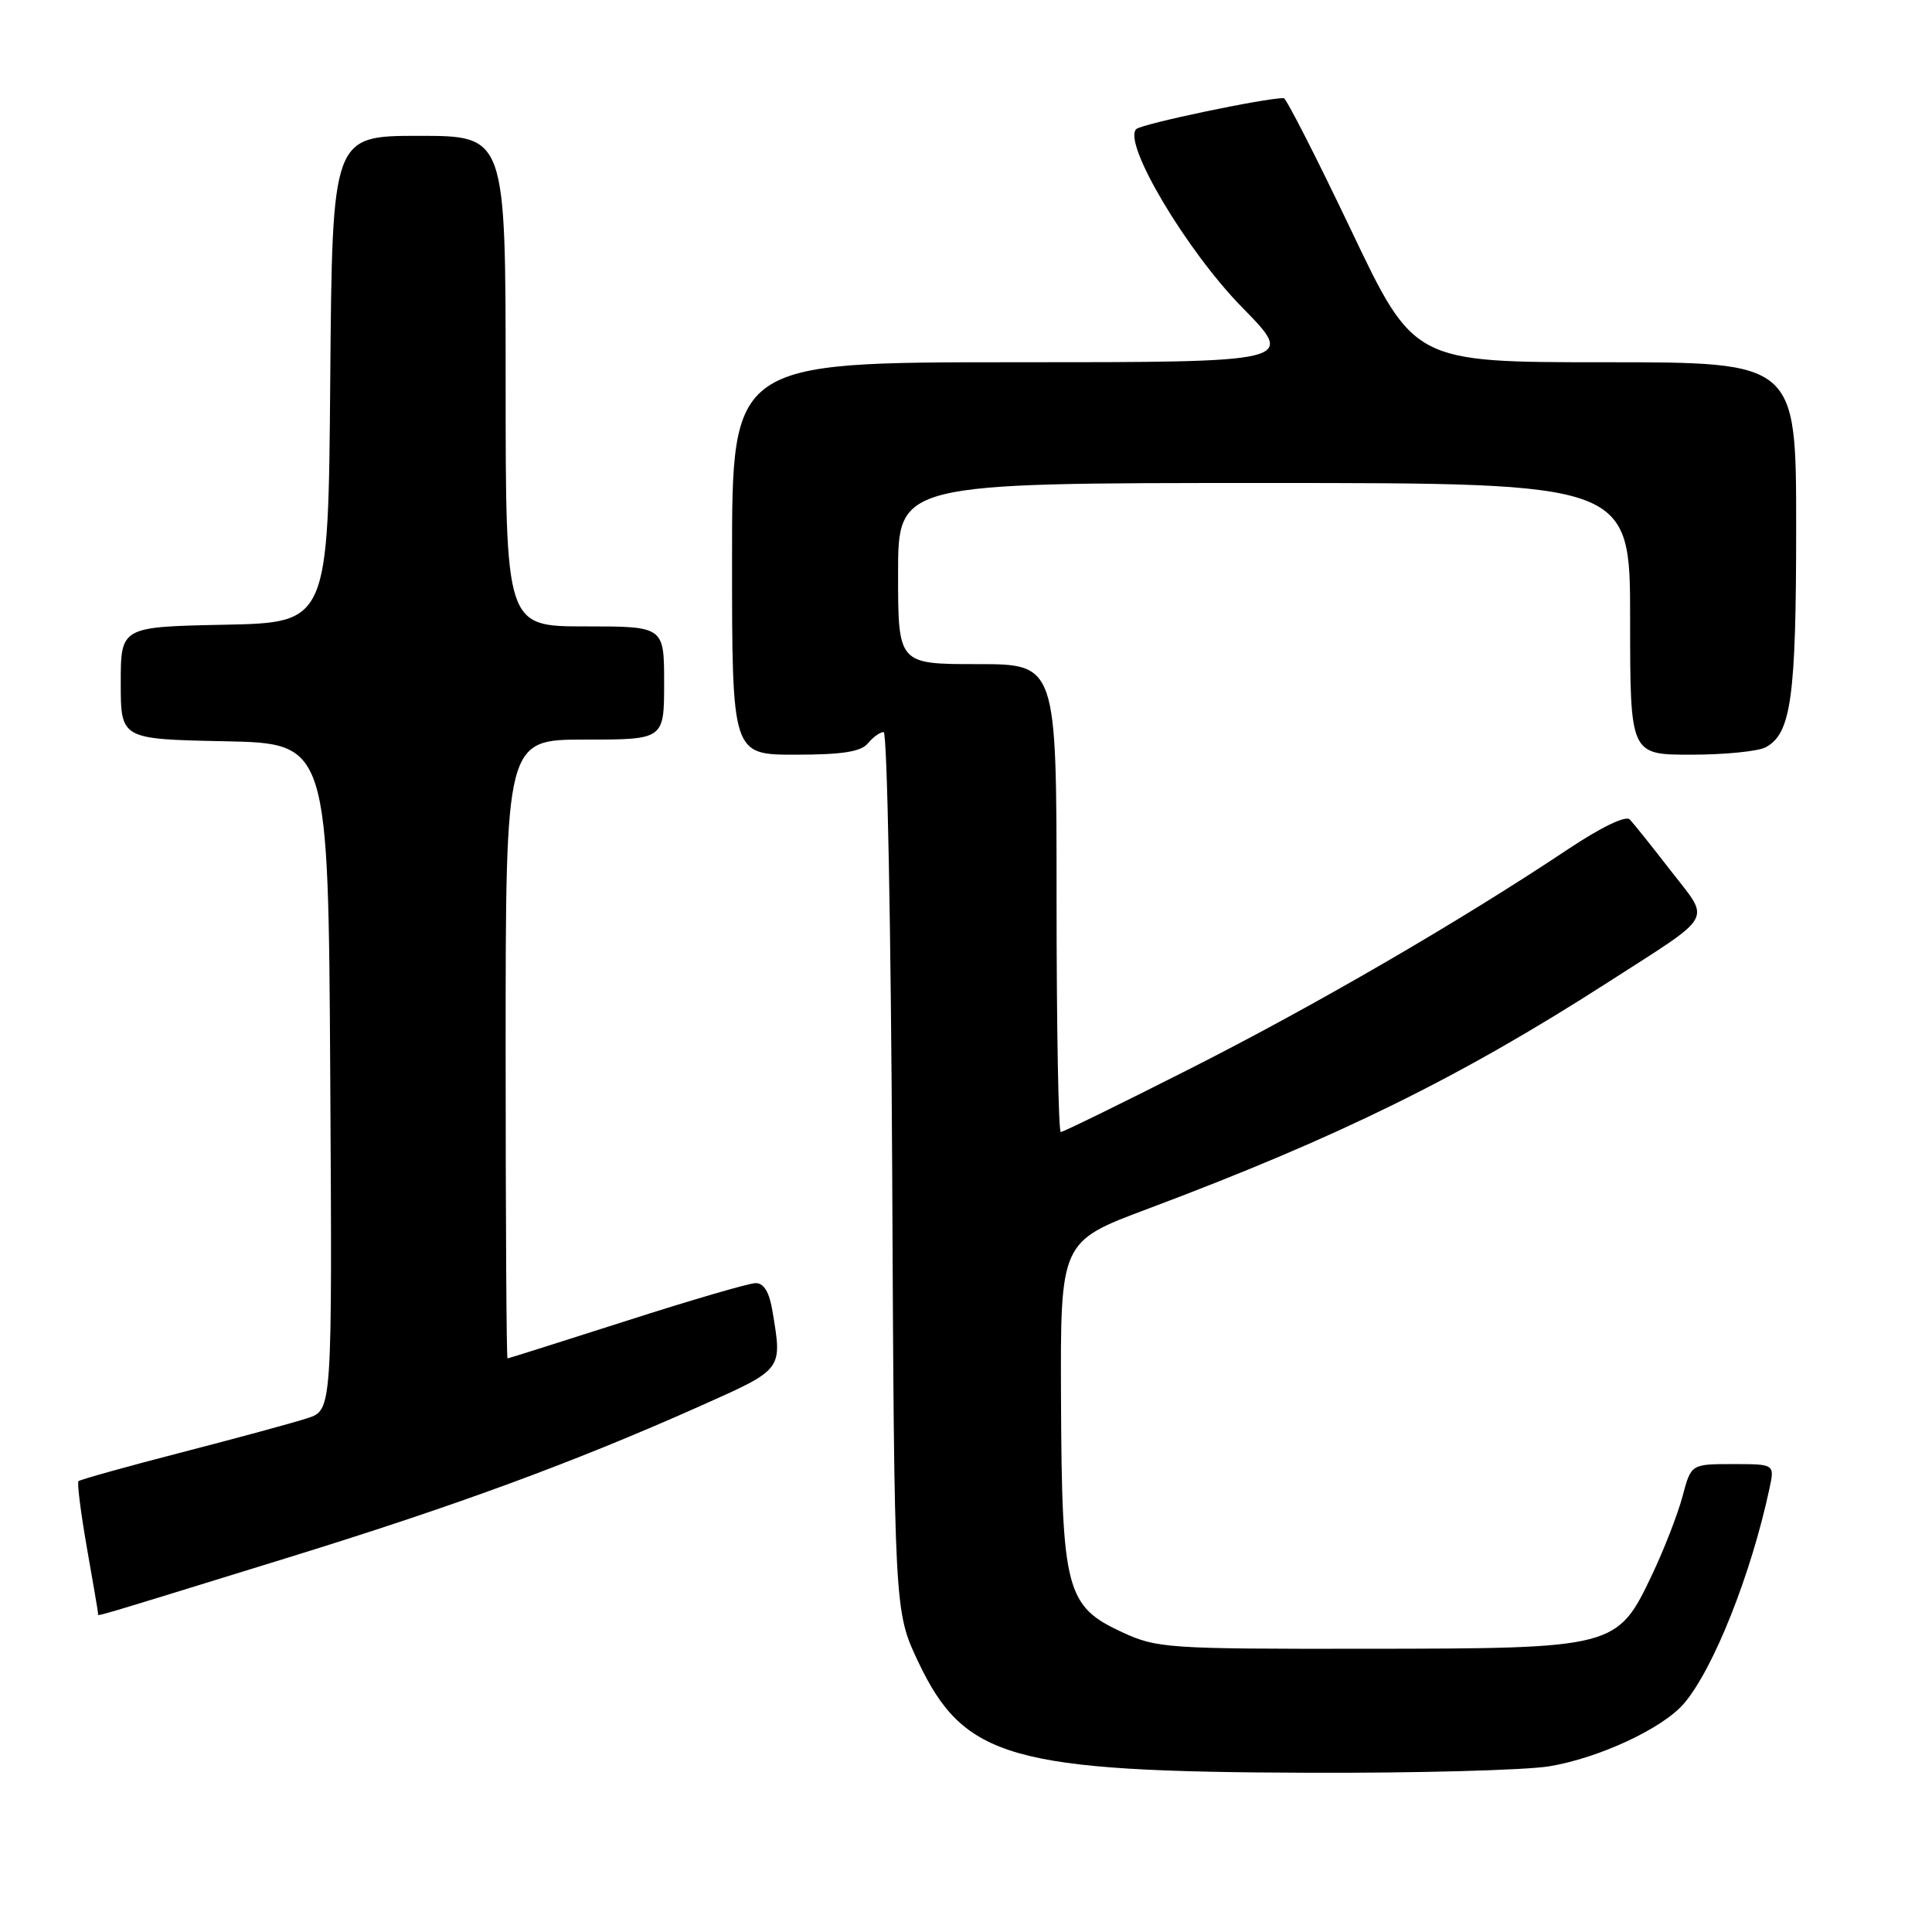 <?xml version="1.0" encoding="UTF-8" standalone="no"?>
<!DOCTYPE svg PUBLIC "-//W3C//DTD SVG 1.1//EN" "http://www.w3.org/Graphics/SVG/1.1/DTD/svg11.dtd" >
<svg xmlns="http://www.w3.org/2000/svg" xmlns:xlink="http://www.w3.org/1999/xlink" version="1.1" viewBox="0 0 256 256">
 <g >
 <path fill="currentColor"
d=" M 205.25 234.05 C 211.83 232.97 220.29 229.04 223.12 225.74 C 227.02 221.21 232.04 208.59 234.46 197.25 C 235.16 194.00 235.16 194.00 229.62 194.00 C 224.08 194.00 224.08 194.00 222.95 198.25 C 222.33 200.59 220.52 205.26 218.92 208.63 C 214.30 218.38 214.05 218.44 181.00 218.47 C 154.72 218.50 153.29 218.40 148.72 216.29 C 141.26 212.85 140.70 210.72 140.59 185.51 C 140.50 164.52 140.50 164.52 152.00 160.21 C 177.24 150.74 193.44 142.77 213.00 130.20 C 227.42 120.93 226.68 122.23 221.39 115.38 C 218.89 112.15 216.44 109.09 215.95 108.58 C 215.42 108.03 212.15 109.61 207.78 112.52 C 193.52 122.03 174.26 133.22 157.81 141.55 C 148.63 146.20 140.87 150.00 140.56 150.00 C 140.25 150.00 140.00 136.05 140.00 119.00 C 140.00 88.00 140.00 88.00 129.50 88.00 C 119.00 88.00 119.00 88.00 119.00 76.00 C 119.00 64.00 119.00 64.00 167.50 64.00 C 216.00 64.00 216.00 64.00 216.00 82.00 C 216.00 100.00 216.00 100.00 224.07 100.00 C 228.50 100.00 232.95 99.56 233.96 99.02 C 237.34 97.21 238.00 92.42 238.00 69.85 C 238.00 48.00 238.00 48.00 212.68 48.00 C 187.36 48.00 187.36 48.00 179.03 30.50 C 174.44 20.87 170.42 13.00 170.10 13.00 C 167.61 12.99 151.31 16.41 150.57 17.10 C 148.68 18.85 157.18 33.18 164.61 40.75 C 171.72 48.00 171.72 48.00 134.36 48.00 C 97.00 48.00 97.00 48.00 97.00 74.00 C 97.00 100.00 97.00 100.00 105.38 100.00 C 111.60 100.00 114.07 99.61 115.00 98.50 C 115.68 97.67 116.63 97.00 117.09 97.00 C 117.56 97.00 118.06 123.21 118.22 155.25 C 118.50 213.50 118.50 213.50 121.66 220.18 C 127.75 233.02 133.94 234.78 173.50 234.90 C 187.80 234.95 202.09 234.56 205.25 234.05 Z  M 37.75 206.52 C 60.25 199.58 75.95 193.81 92.75 186.32 C 103.83 181.37 103.66 181.60 102.36 173.75 C 101.94 171.20 101.22 170.01 100.12 170.02 C 99.23 170.03 91.53 172.28 83.00 175.02 C 74.47 177.75 67.39 179.99 67.25 180.00 C 67.11 180.00 67.00 161.55 67.00 139.00 C 67.00 98.00 67.00 98.00 77.50 98.00 C 88.00 98.00 88.00 98.00 88.00 90.50 C 88.00 83.00 88.00 83.00 77.50 83.00 C 67.00 83.00 67.00 83.00 67.00 50.50 C 67.00 18.00 67.00 18.00 55.51 18.00 C 44.03 18.00 44.03 18.00 43.76 50.25 C 43.50 82.50 43.50 82.50 29.75 82.78 C 16.00 83.06 16.00 83.06 16.00 90.50 C 16.00 97.94 16.00 97.94 29.75 98.22 C 43.50 98.50 43.50 98.50 43.76 142.67 C 44.02 186.84 44.02 186.84 40.76 187.91 C 38.97 188.50 31.49 190.53 24.14 192.43 C 16.79 194.33 10.61 196.06 10.40 196.26 C 10.20 196.47 10.70 200.43 11.51 205.07 C 12.33 209.71 13.00 213.64 13.00 213.82 C 13.00 214.19 11.09 214.75 37.75 206.52 Z "/>
</g>
</svg>